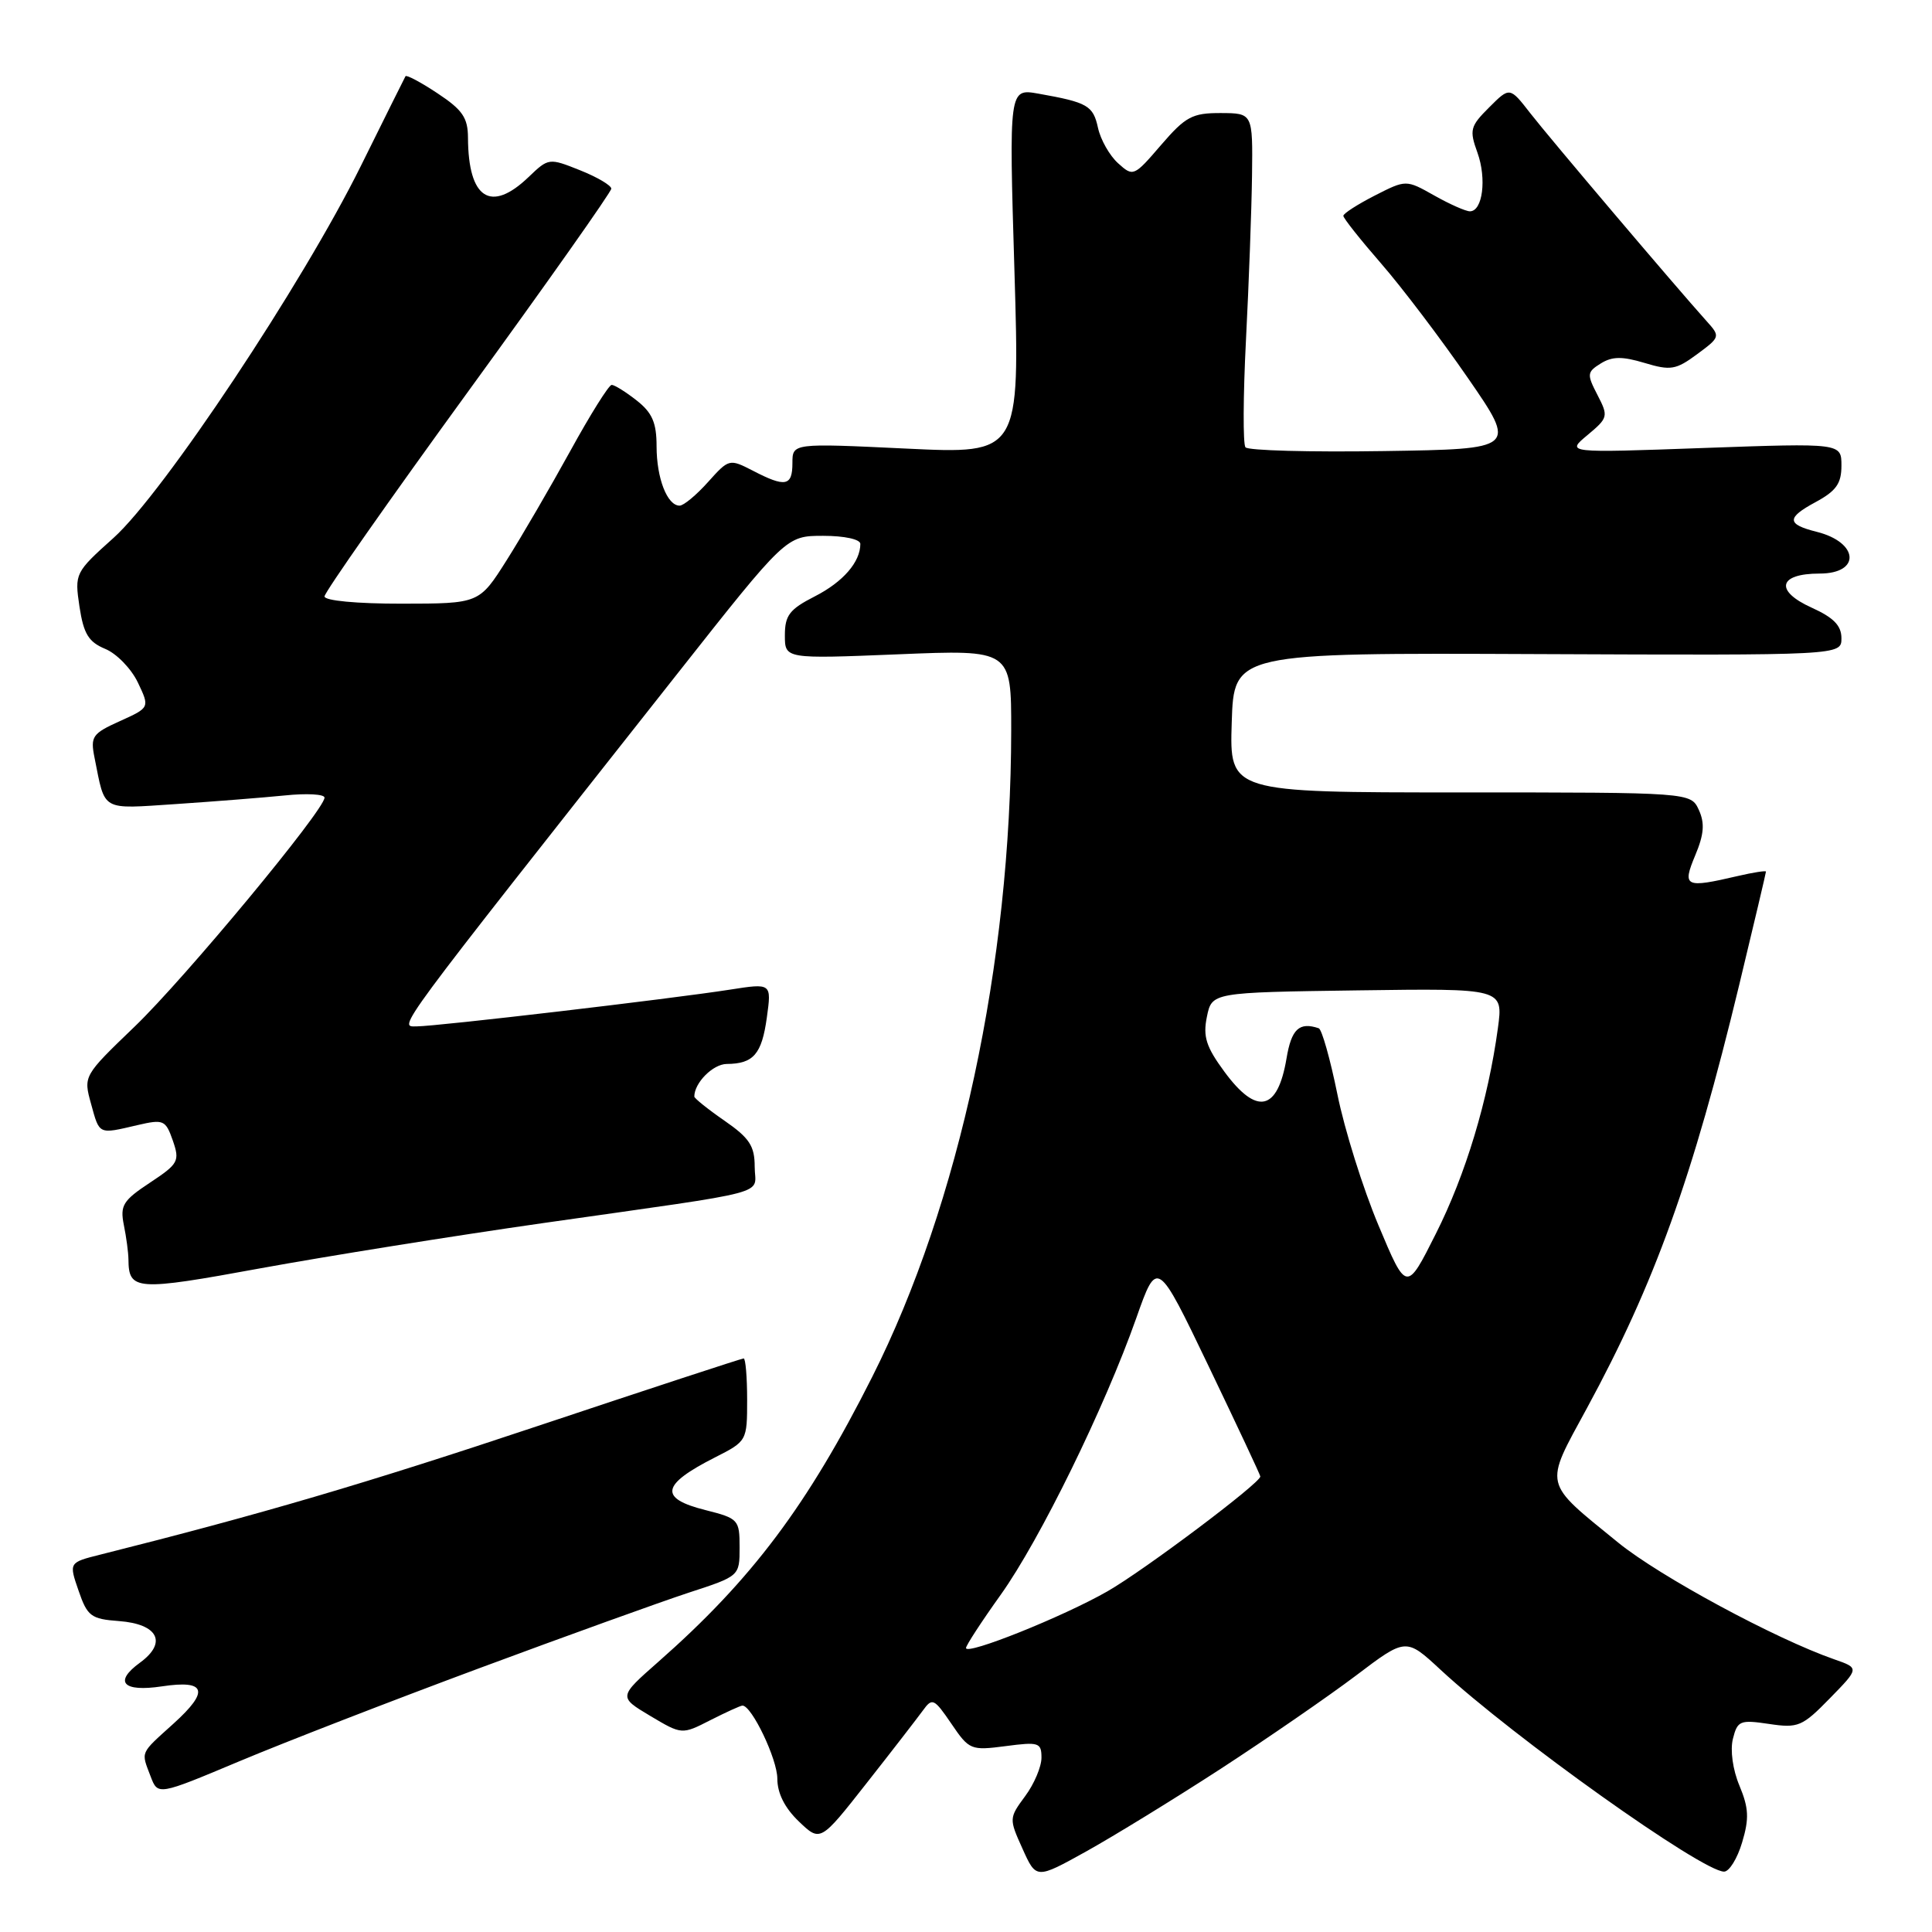 <?xml version="1.0" encoding="UTF-8" standalone="no"?>
<!DOCTYPE svg PUBLIC "-//W3C//DTD SVG 1.1//EN" "http://www.w3.org/Graphics/SVG/1.1/DTD/svg11.dtd" >
<svg xmlns="http://www.w3.org/2000/svg" xmlns:xlink="http://www.w3.org/1999/xlink" version="1.1" viewBox="0 0 256 256">
 <g >
 <path fill="currentColor"
d=" M 161.76 234.37 C 167.95 230.34 176.00 224.79 179.66 222.03 C 186.30 217.00 186.30 217.00 190.90 221.27 C 200.57 230.22 225.54 248.00 228.45 248.00 C 229.13 248.00 230.21 246.26 230.84 244.13 C 231.79 240.97 231.72 239.58 230.49 236.62 C 229.60 234.51 229.24 231.90 229.62 230.40 C 230.22 228.00 230.56 227.86 234.40 228.43 C 238.26 229.01 238.81 228.78 242.46 225.04 C 246.38 221.03 246.38 221.03 243.05 219.87 C 235.22 217.14 219.93 208.88 214.44 204.42 C 204.37 196.22 204.57 197.09 210.27 186.60 C 219.25 170.07 224.28 156.09 230.46 130.48 C 232.41 122.39 234.00 115.65 234.00 115.49 C 234.00 115.34 232.31 115.60 230.25 116.08 C 223.26 117.71 222.88 117.52 224.63 113.33 C 225.79 110.56 225.91 109.09 225.11 107.33 C 224.04 105.00 224.04 105.00 193.48 105.00 C 162.92 105.00 162.92 105.00 163.21 95.75 C 163.50 86.50 163.50 86.50 203.75 86.67 C 244.00 86.84 244.00 86.84 244.00 84.57 C 244.00 82.90 242.97 81.84 240.08 80.53 C 235.11 78.29 235.63 76.00 241.11 76.00 C 246.60 76.00 246.31 71.87 240.73 70.47 C 236.73 69.47 236.70 68.62 240.56 66.54 C 243.30 65.06 244.00 64.08 244.00 61.70 C 244.00 58.71 244.00 58.71 225.75 59.36 C 207.50 60.02 207.50 60.02 210.35 57.65 C 213.09 55.36 213.14 55.17 211.67 52.33 C 210.25 49.59 210.28 49.30 212.11 48.16 C 213.62 47.22 214.95 47.20 217.91 48.09 C 221.36 49.13 222.07 49.01 224.88 46.93 C 227.94 44.67 227.97 44.59 226.14 42.56 C 221.99 37.94 205.30 18.26 202.77 15.00 C 200.05 11.50 200.05 11.50 197.32 14.23 C 194.80 16.74 194.68 17.22 195.77 20.23 C 197.01 23.68 196.46 28.00 194.77 28.00 C 194.22 28.00 192.09 27.06 190.04 25.90 C 186.31 23.80 186.31 23.80 182.15 25.92 C 179.87 27.09 178.00 28.29 178.00 28.60 C 178.00 28.91 180.25 31.75 183.00 34.91 C 185.76 38.08 190.93 44.90 194.50 50.08 C 201.00 59.50 201.00 59.50 183.32 59.77 C 173.60 59.92 165.37 59.70 165.03 59.27 C 164.69 58.85 164.72 52.42 165.10 45.00 C 165.48 37.58 165.84 27.79 165.90 23.25 C 166.00 15.00 166.00 15.00 161.75 14.98 C 157.98 14.97 157.09 15.45 153.84 19.22 C 150.25 23.40 150.15 23.44 148.15 21.63 C 147.03 20.62 145.83 18.51 145.49 16.94 C 144.84 13.98 144.12 13.57 137.60 12.41 C 133.69 11.72 133.69 11.72 134.42 35.94 C 135.14 60.16 135.14 60.16 120.07 59.44 C 105.00 58.72 105.00 58.72 105.00 61.36 C 105.00 64.43 104.07 64.61 99.76 62.37 C 96.65 60.77 96.58 60.79 93.82 63.87 C 92.28 65.59 90.59 67.00 90.05 67.00 C 88.41 67.00 87.00 63.36 87.00 59.14 C 87.00 56.02 86.43 54.69 84.37 53.07 C 82.92 51.93 81.43 51.00 81.05 51.00 C 80.68 51.00 78.21 54.94 75.57 59.75 C 72.92 64.56 69.13 71.08 67.13 74.24 C 63.50 79.98 63.50 79.98 53.25 79.99 C 47.27 80.00 43.00 79.59 43.00 79.03 C 43.00 78.49 51.55 66.30 62.00 51.92 C 72.45 37.55 81.00 25.43 81.00 25.00 C 81.00 24.57 79.14 23.47 76.86 22.56 C 72.75 20.92 72.69 20.92 70.05 23.45 C 65.03 28.27 62.05 26.34 62.01 18.26 C 62.00 15.60 61.29 14.56 57.98 12.37 C 55.77 10.90 53.86 9.89 53.73 10.10 C 53.60 10.32 50.94 15.68 47.81 22.00 C 40.09 37.60 21.64 65.34 15.06 71.26 C 9.93 75.86 9.88 75.98 10.53 80.38 C 11.08 83.99 11.73 85.06 13.94 85.98 C 15.45 86.60 17.40 88.61 18.27 90.44 C 19.85 93.76 19.85 93.76 15.89 95.55 C 12.23 97.20 11.96 97.58 12.53 100.42 C 13.97 107.60 13.26 107.20 23.34 106.54 C 28.38 106.20 34.86 105.69 37.75 105.40 C 40.64 105.10 43.00 105.23 43.00 105.69 C 43.00 107.32 24.51 129.62 17.84 136.03 C 11.05 142.56 11.04 142.57 12.07 146.28 C 13.20 150.39 13.01 150.30 18.19 149.09 C 21.68 148.28 21.94 148.40 22.90 151.13 C 23.84 153.85 23.65 154.21 19.87 156.71 C 16.30 159.07 15.89 159.72 16.41 162.32 C 16.74 163.93 17.01 165.98 17.02 166.87 C 17.05 171.02 18.03 171.08 34.55 168.05 C 43.32 166.45 60.17 163.75 72.00 162.06 C 103.14 157.62 100.00 158.46 100.00 154.59 C 100.00 151.85 99.31 150.79 96.00 148.50 C 93.80 146.98 92.00 145.53 92.00 145.30 C 92.00 143.48 94.47 141.00 96.29 140.98 C 99.84 140.96 100.94 139.68 101.61 134.83 C 102.24 130.27 102.24 130.27 96.74 131.13 C 88.87 132.36 57.93 135.99 55.23 136.00 C 52.79 136.00 51.63 137.58 89.77 89.25 C 104.17 71.00 104.17 71.00 109.08 71.00 C 111.90 71.00 114.00 71.46 114.00 72.07 C 114.00 74.47 111.71 77.11 107.97 79.02 C 104.62 80.73 104.00 81.53 104.00 84.18 C 104.00 87.31 104.00 87.31 119.00 86.70 C 134.00 86.08 134.00 86.08 133.99 96.79 C 133.96 127.69 127.11 159.55 115.57 182.45 C 106.98 199.49 99.63 209.29 87.22 220.21 C 81.95 224.85 81.95 224.85 86.15 227.36 C 90.35 229.86 90.35 229.86 94.13 227.93 C 96.22 226.87 98.13 226.00 98.38 226.00 C 99.61 226.00 103.00 233.09 103.00 235.68 C 103.00 237.61 103.98 239.56 105.85 241.35 C 108.70 244.08 108.70 244.08 114.82 236.29 C 118.19 232.01 121.54 227.67 122.28 226.66 C 123.53 224.93 123.76 225.03 126.06 228.40 C 128.42 231.88 128.65 231.97 133.25 231.37 C 137.65 230.79 138.00 230.90 138.00 232.91 C 138.00 234.10 137.03 236.40 135.83 238.01 C 133.70 240.90 133.69 240.99 135.49 244.97 C 137.30 249.00 137.30 249.00 143.90 245.34 C 147.53 243.32 155.57 238.39 161.76 234.37 Z  M 63.50 221.05 C 75.05 216.76 87.54 212.26 91.25 211.04 C 98.00 208.84 98.00 208.84 98.00 205.04 C 98.00 201.37 97.85 201.20 93.50 200.10 C 87.27 198.54 87.59 196.74 94.75 193.11 C 98.97 190.97 99.00 190.92 99.00 185.48 C 99.00 182.47 98.79 180.00 98.54 180.00 C 98.29 180.00 86.03 184.02 71.29 188.94 C 48.36 196.60 34.49 200.67 13.31 205.99 C 9.12 207.04 9.12 207.04 10.41 210.77 C 11.57 214.16 12.06 214.53 15.76 214.80 C 20.95 215.19 22.20 217.65 18.55 220.31 C 15.03 222.87 16.29 224.23 21.47 223.45 C 27.32 222.57 27.78 224.06 22.99 228.39 C 18.49 232.46 18.68 232.02 19.96 235.39 C 20.92 237.91 20.92 237.91 31.71 233.38 C 37.64 230.89 51.95 225.34 63.50 221.05 Z  M 128.00 218.37 C 128.00 218.03 130.07 214.85 132.61 211.30 C 137.79 204.04 146.39 186.48 150.56 174.66 C 153.33 166.81 153.33 166.81 160.16 181.05 C 163.92 188.89 167.00 195.45 167.00 195.64 C 167.00 196.51 151.59 208.09 146.74 210.86 C 140.87 214.22 128.00 219.38 128.00 218.37 Z  M 182.65 162.35 C 180.60 157.47 178.15 149.66 177.21 144.99 C 176.26 140.32 175.15 136.39 174.74 136.25 C 172.15 135.38 171.12 136.35 170.47 140.25 C 169.29 147.25 166.52 147.84 162.22 141.98 C 159.82 138.72 159.38 137.35 159.92 134.73 C 160.58 131.50 160.58 131.50 179.89 131.23 C 199.19 130.96 199.19 130.96 198.48 136.23 C 197.19 145.74 194.21 155.64 190.25 163.49 C 186.37 171.22 186.37 171.22 182.65 162.35 Z "/>
</g>
</svg>